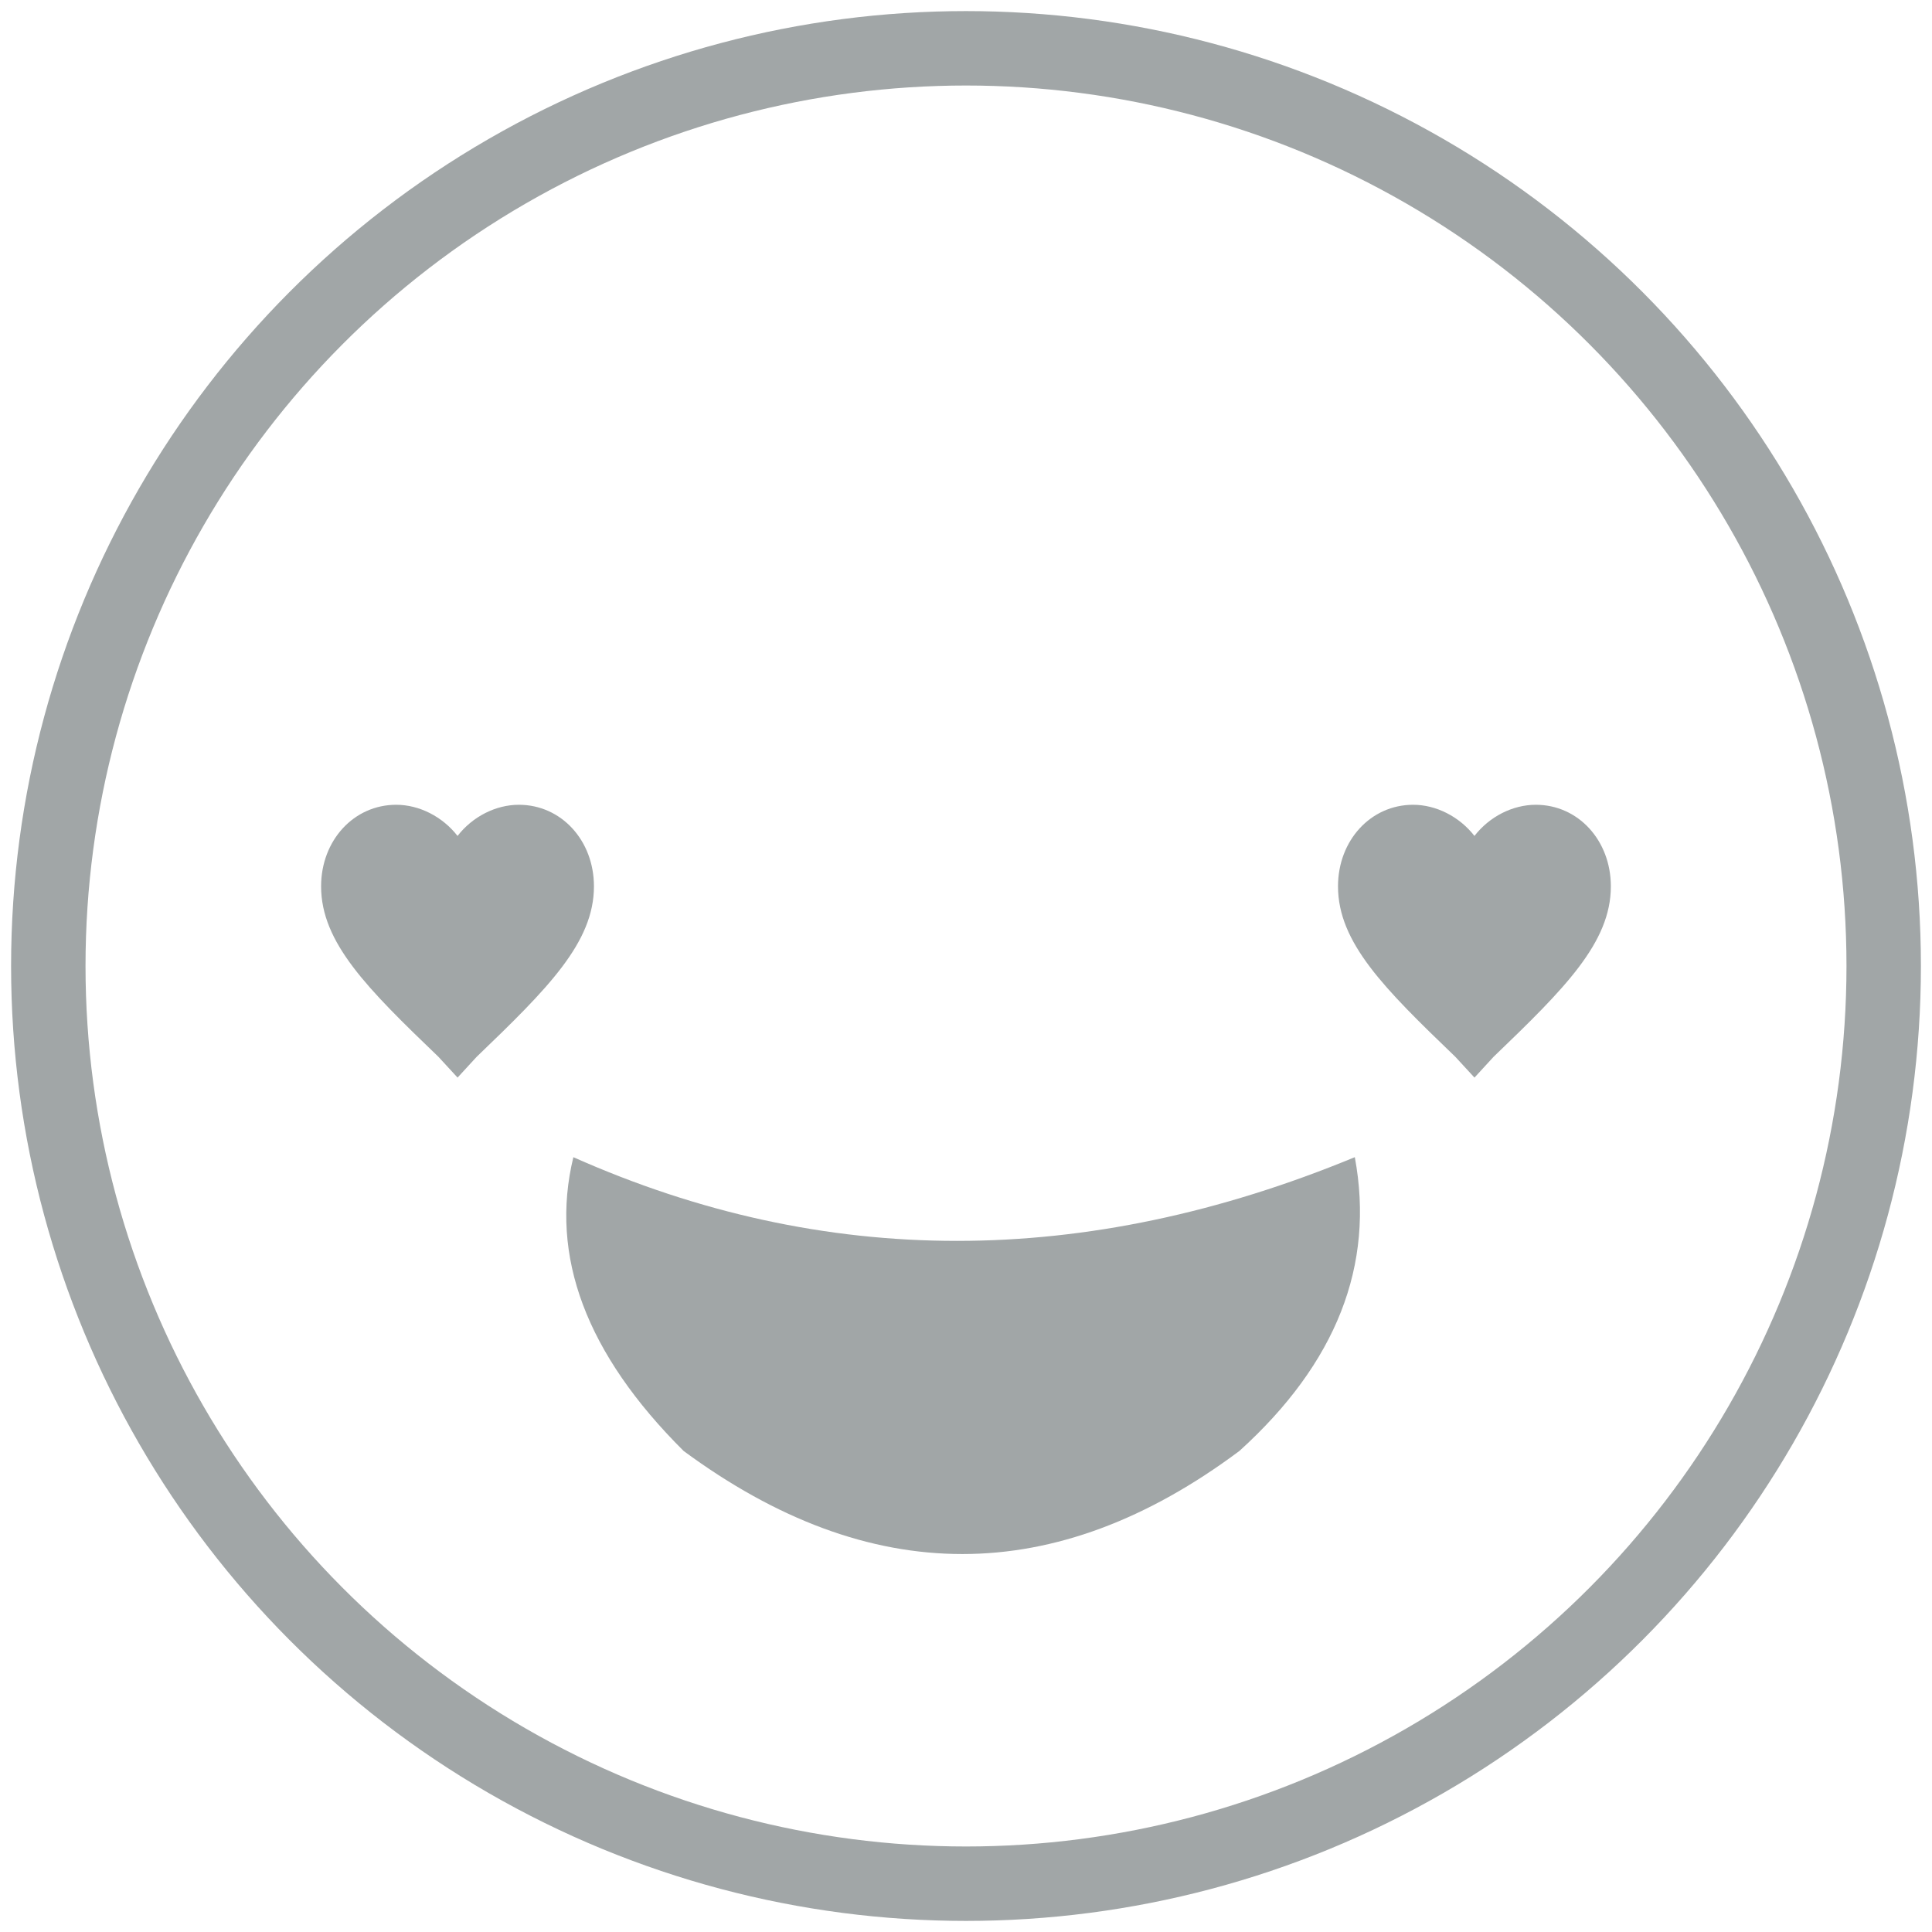 <svg xmlns="http://www.w3.org/2000/svg" width="40" height="40" viewBox="0 0 40 40">
    <g fill="none" fill-rule="evenodd">
        <g transform="translate(1 1)">
            <circle cx="19" cy="19" r="19" stroke="#A1A6A7" stroke-width="1.541"/>
            <path fill="#A1A6A7" d="M10.87 22.958c5.196 2.311 10.589 2.311 16.18 0 .415 2.238-.381 4.265-2.39 6.083-3.812 2.845-7.648 2.845-11.506 0-2.019-2.01-2.78-4.038-2.283-6.083z"/>
        </g>
        <g fill="#A1A6A7" fill-rule="nonzero">
            <path d="M9.473 22.31l-.395-.429c-1.47-1.412-2.43-2.364-2.43-3.53 0-.952.678-1.689 1.554-1.689.48 0 .96.246 1.271.645.31-.4.79-.645 1.27-.645.876 0 1.554.737 1.554 1.689 0 1.166-.96 2.118-2.429 3.53l-.395.43zM30.527 22.31l-.395-.429c-1.469-1.412-2.43-2.364-2.43-3.53 0-.952.679-1.689 1.554-1.689.48 0 .96.246 1.271.645.31-.4.79-.645 1.271-.645.876 0 1.553.737 1.553 1.689 0 1.166-.96 2.118-2.429 3.53l-.395.43z"/>
        </g>
    </g>
</svg>

